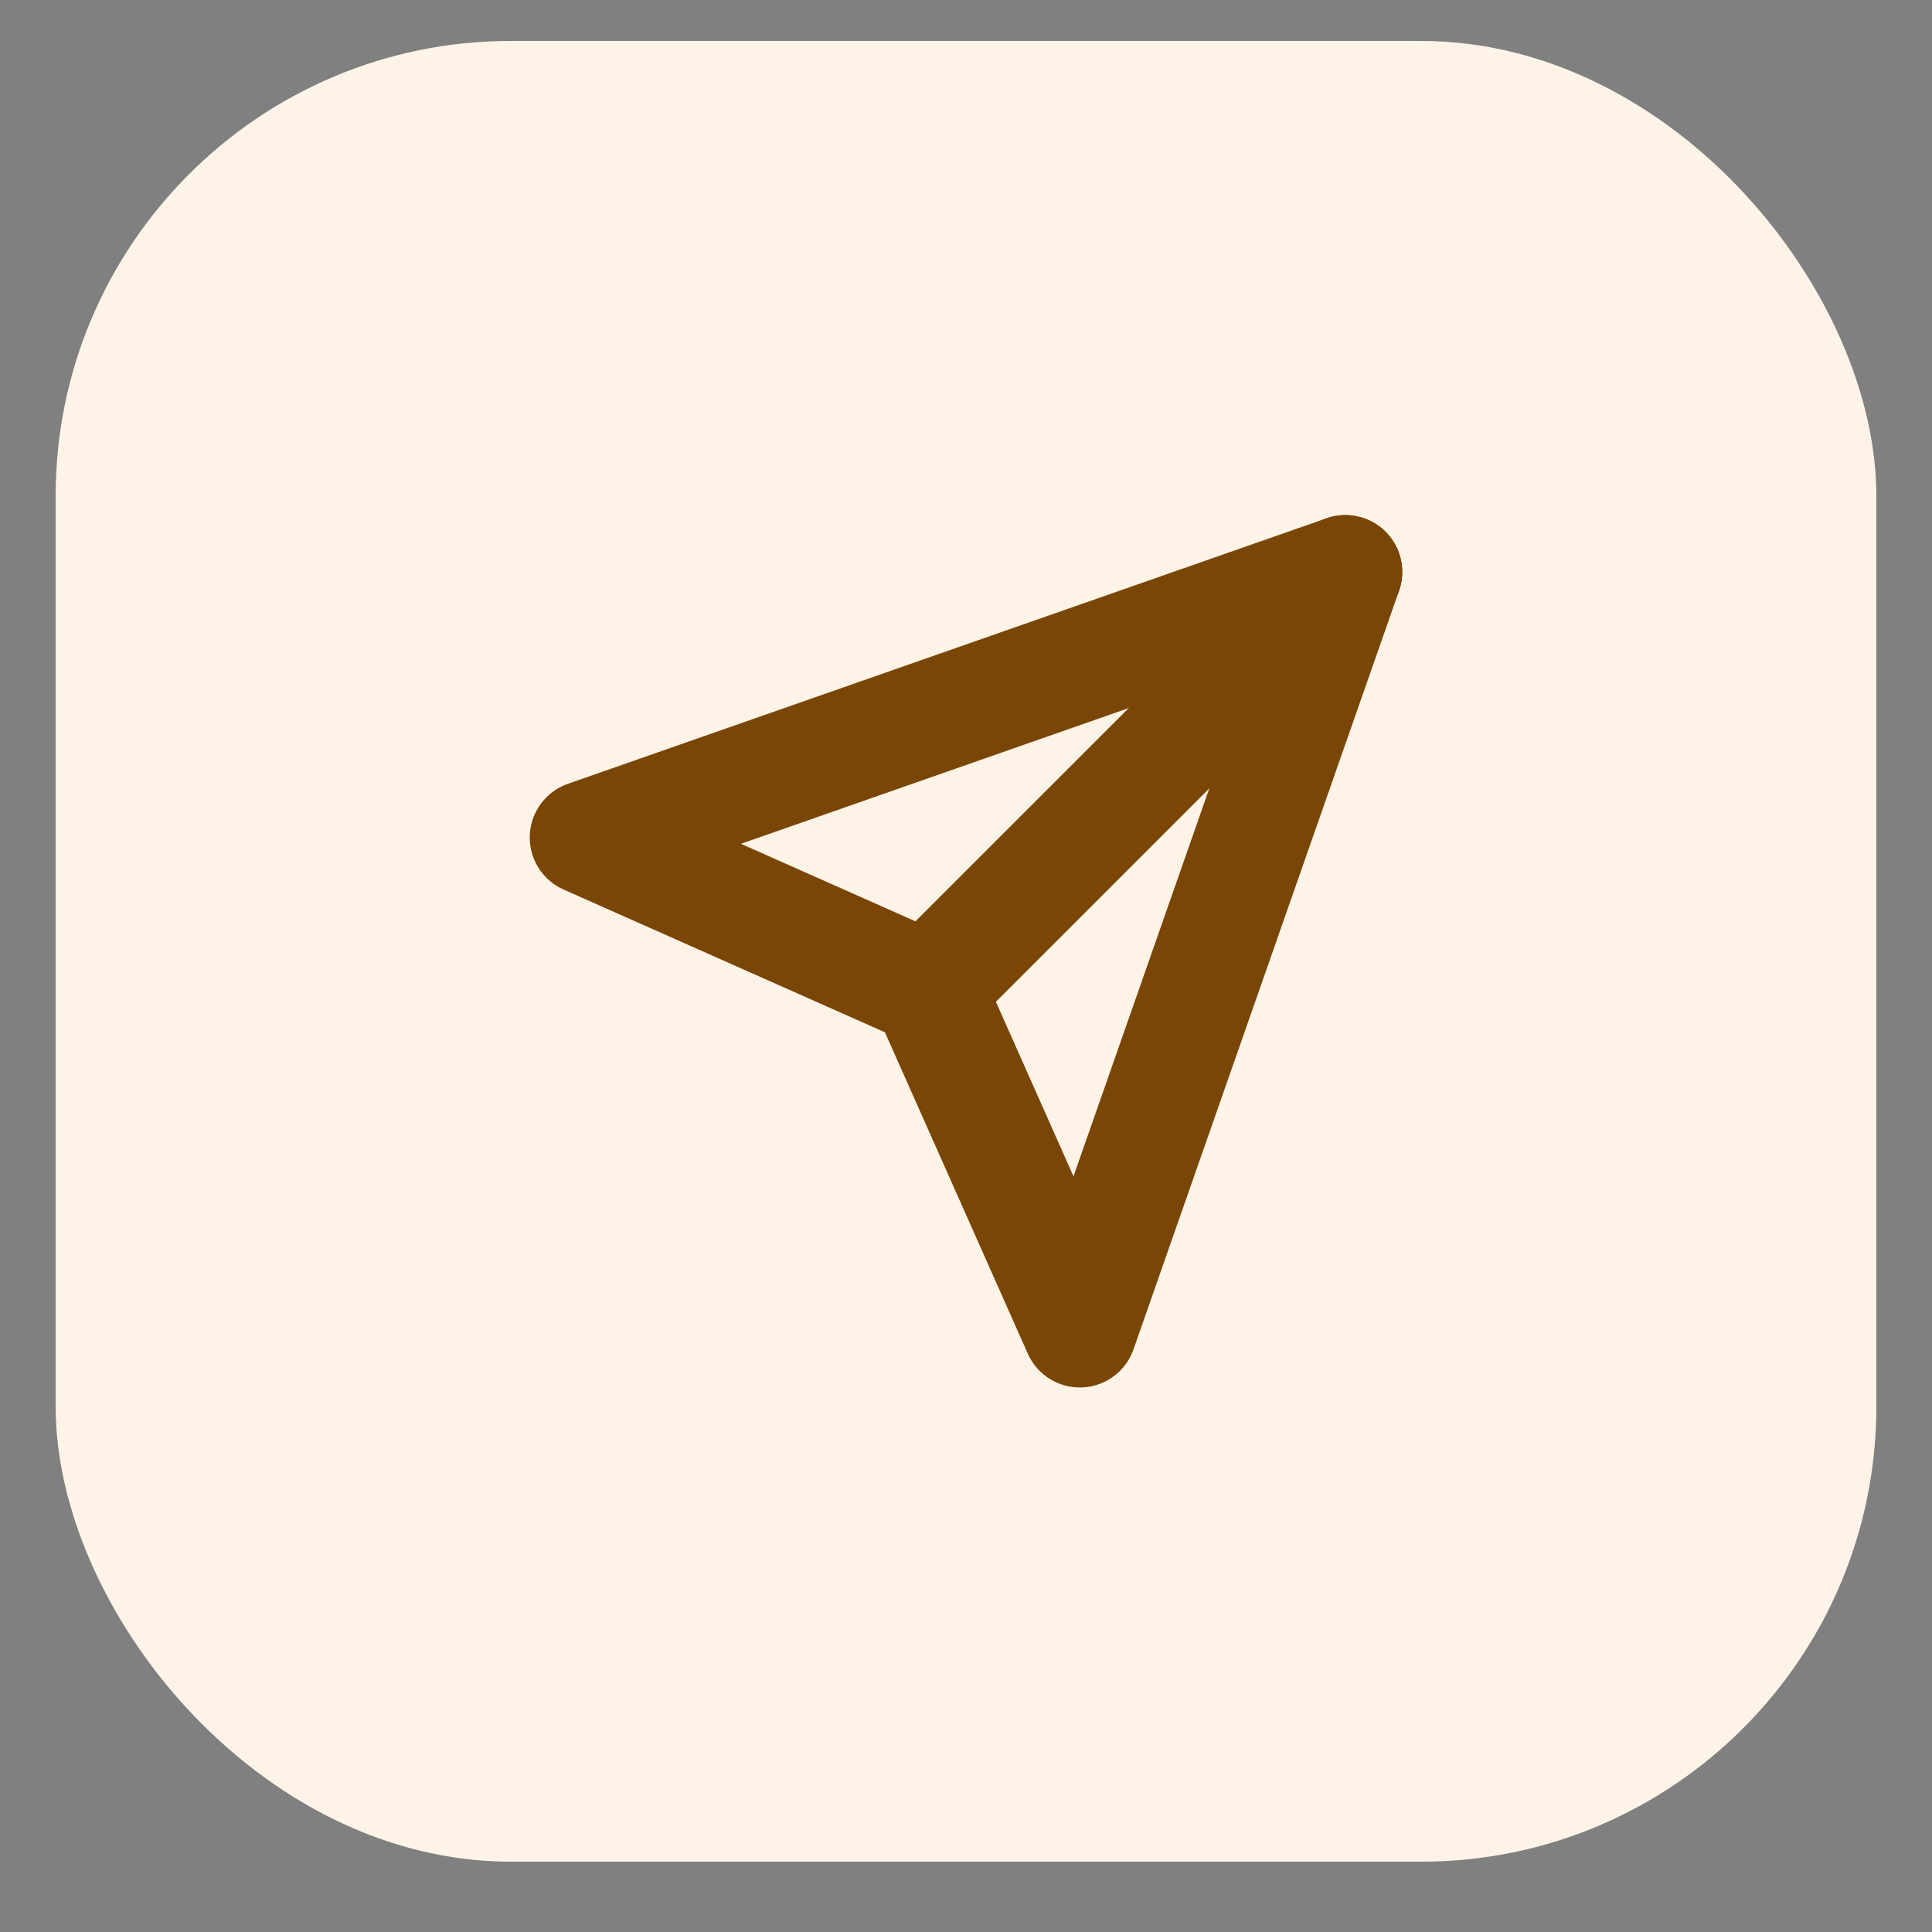 <svg width="20" height="20" viewBox="0 0 20 20" fill="none" xmlns="http://www.w3.org/2000/svg">
<rect x="0" y="0" width="20" height="20" fill="#808080" stroke="none"/>
<rect x="0.576" y="0.424" width="18.848" height="18.848" rx="4.712" fill="#FEF3E7"/>
<g clip-path="url(#clip0_95_1613)">
<path d="M13.927 5.921L9.607 10.24" stroke="#7A4605" stroke-width="1.178" stroke-linecap="round" stroke-linejoin="round"/>
<path d="M13.927 5.921L11.178 13.774L9.607 10.24L6.073 8.67L13.927 5.921Z" stroke="#7A4605" stroke-width="1.178" stroke-linecap="round" stroke-linejoin="round"/>
</g>
<defs>
<clipPath id="clip0_95_1613">
<rect width="9.424" height="9.424" fill="white" transform="translate(5.288 5.136)"/>
</clipPath>
</defs>
</svg>
